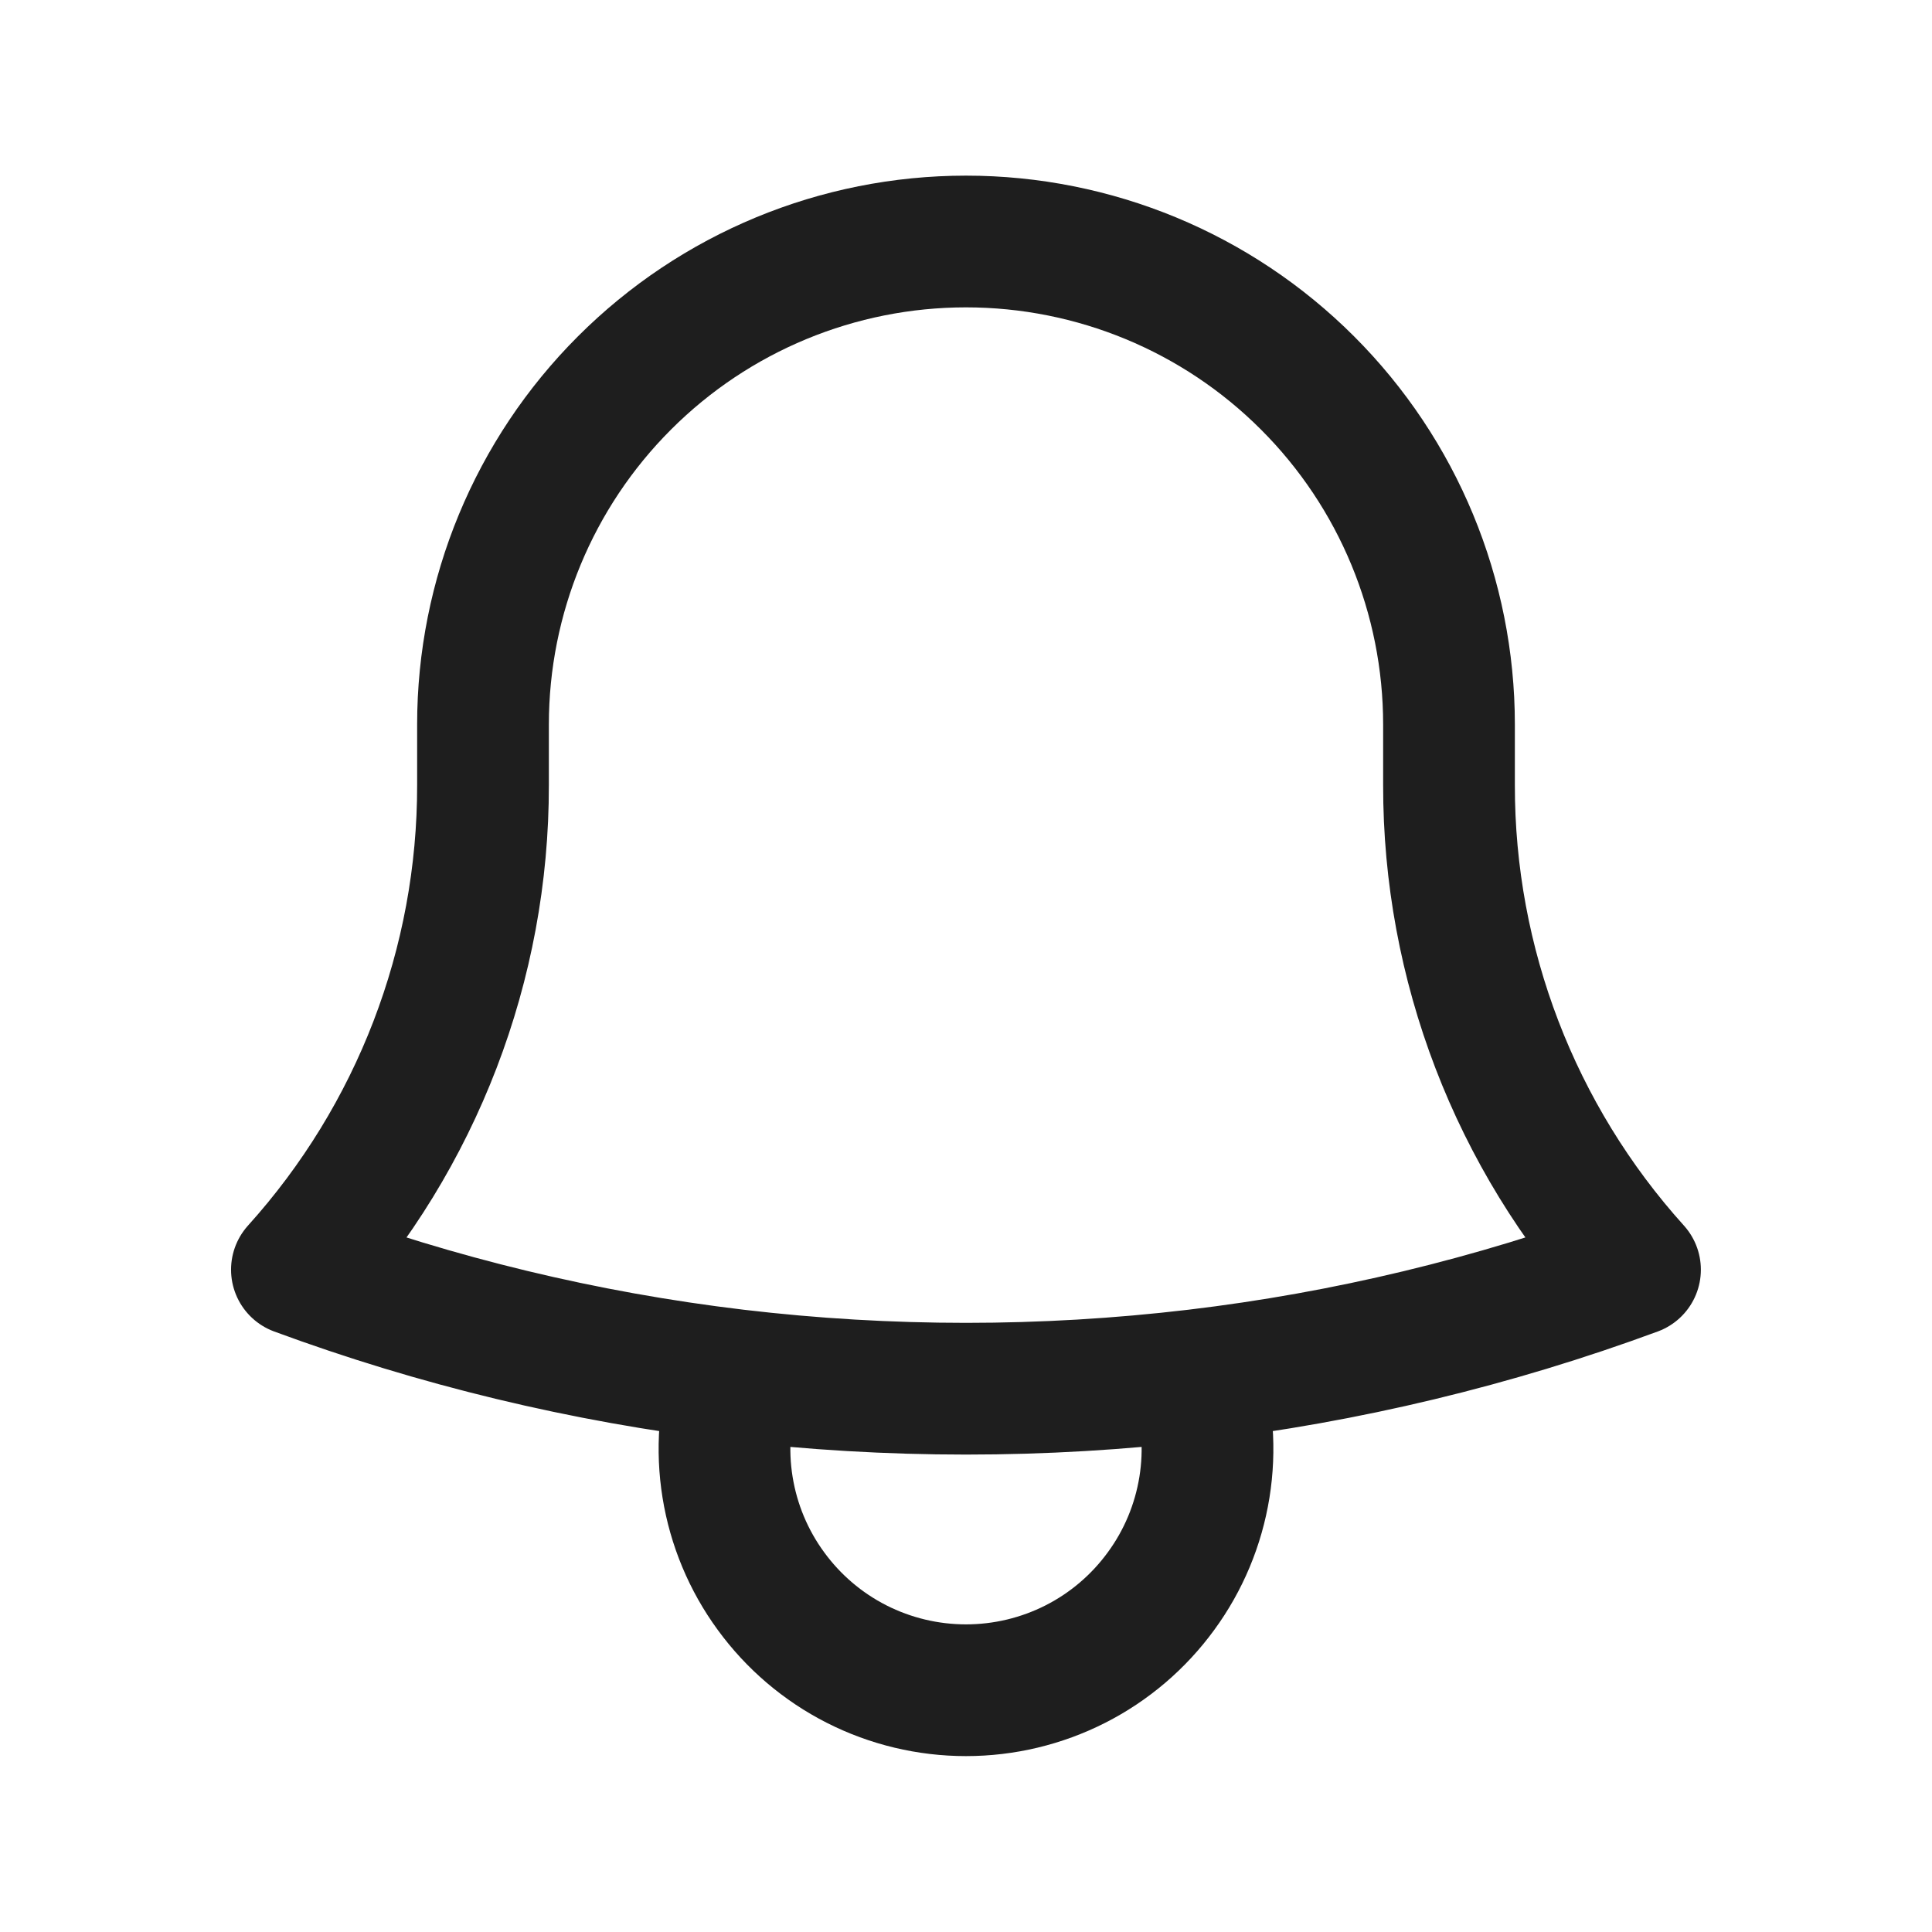 <svg width="22" height="22" viewBox="0 0 22 22" fill="none" xmlns="http://www.w3.org/2000/svg">
<path d="M13.619 15.659C15.327 15.456 17.005 15.053 18.618 14.458C17.252 12.944 16.497 10.977 16.5 8.938V8.25C16.5 6.791 15.921 5.392 14.889 4.361C13.858 3.329 12.459 2.75 11 2.75C9.541 2.75 8.142 3.329 7.111 4.361C6.079 5.392 5.5 6.791 5.5 8.25V8.938C5.503 10.977 4.747 12.944 3.381 14.458C4.969 15.044 6.644 15.452 8.381 15.659M13.619 15.659C11.879 15.865 10.121 15.865 8.381 15.659M13.619 15.659C13.751 16.071 13.784 16.509 13.715 16.936C13.646 17.363 13.477 17.769 13.221 18.118C12.966 18.468 12.632 18.753 12.246 18.949C11.86 19.145 11.433 19.247 11 19.247C10.567 19.247 10.14 19.145 9.754 18.949C9.368 18.753 9.034 18.468 8.779 18.118C8.523 17.769 8.354 17.363 8.285 16.936C8.216 16.509 8.249 16.071 8.381 15.659" stroke="#1E1E1E" stroke-width="1.5" stroke-linecap="round" stroke-linejoin="round"/>
</svg>
